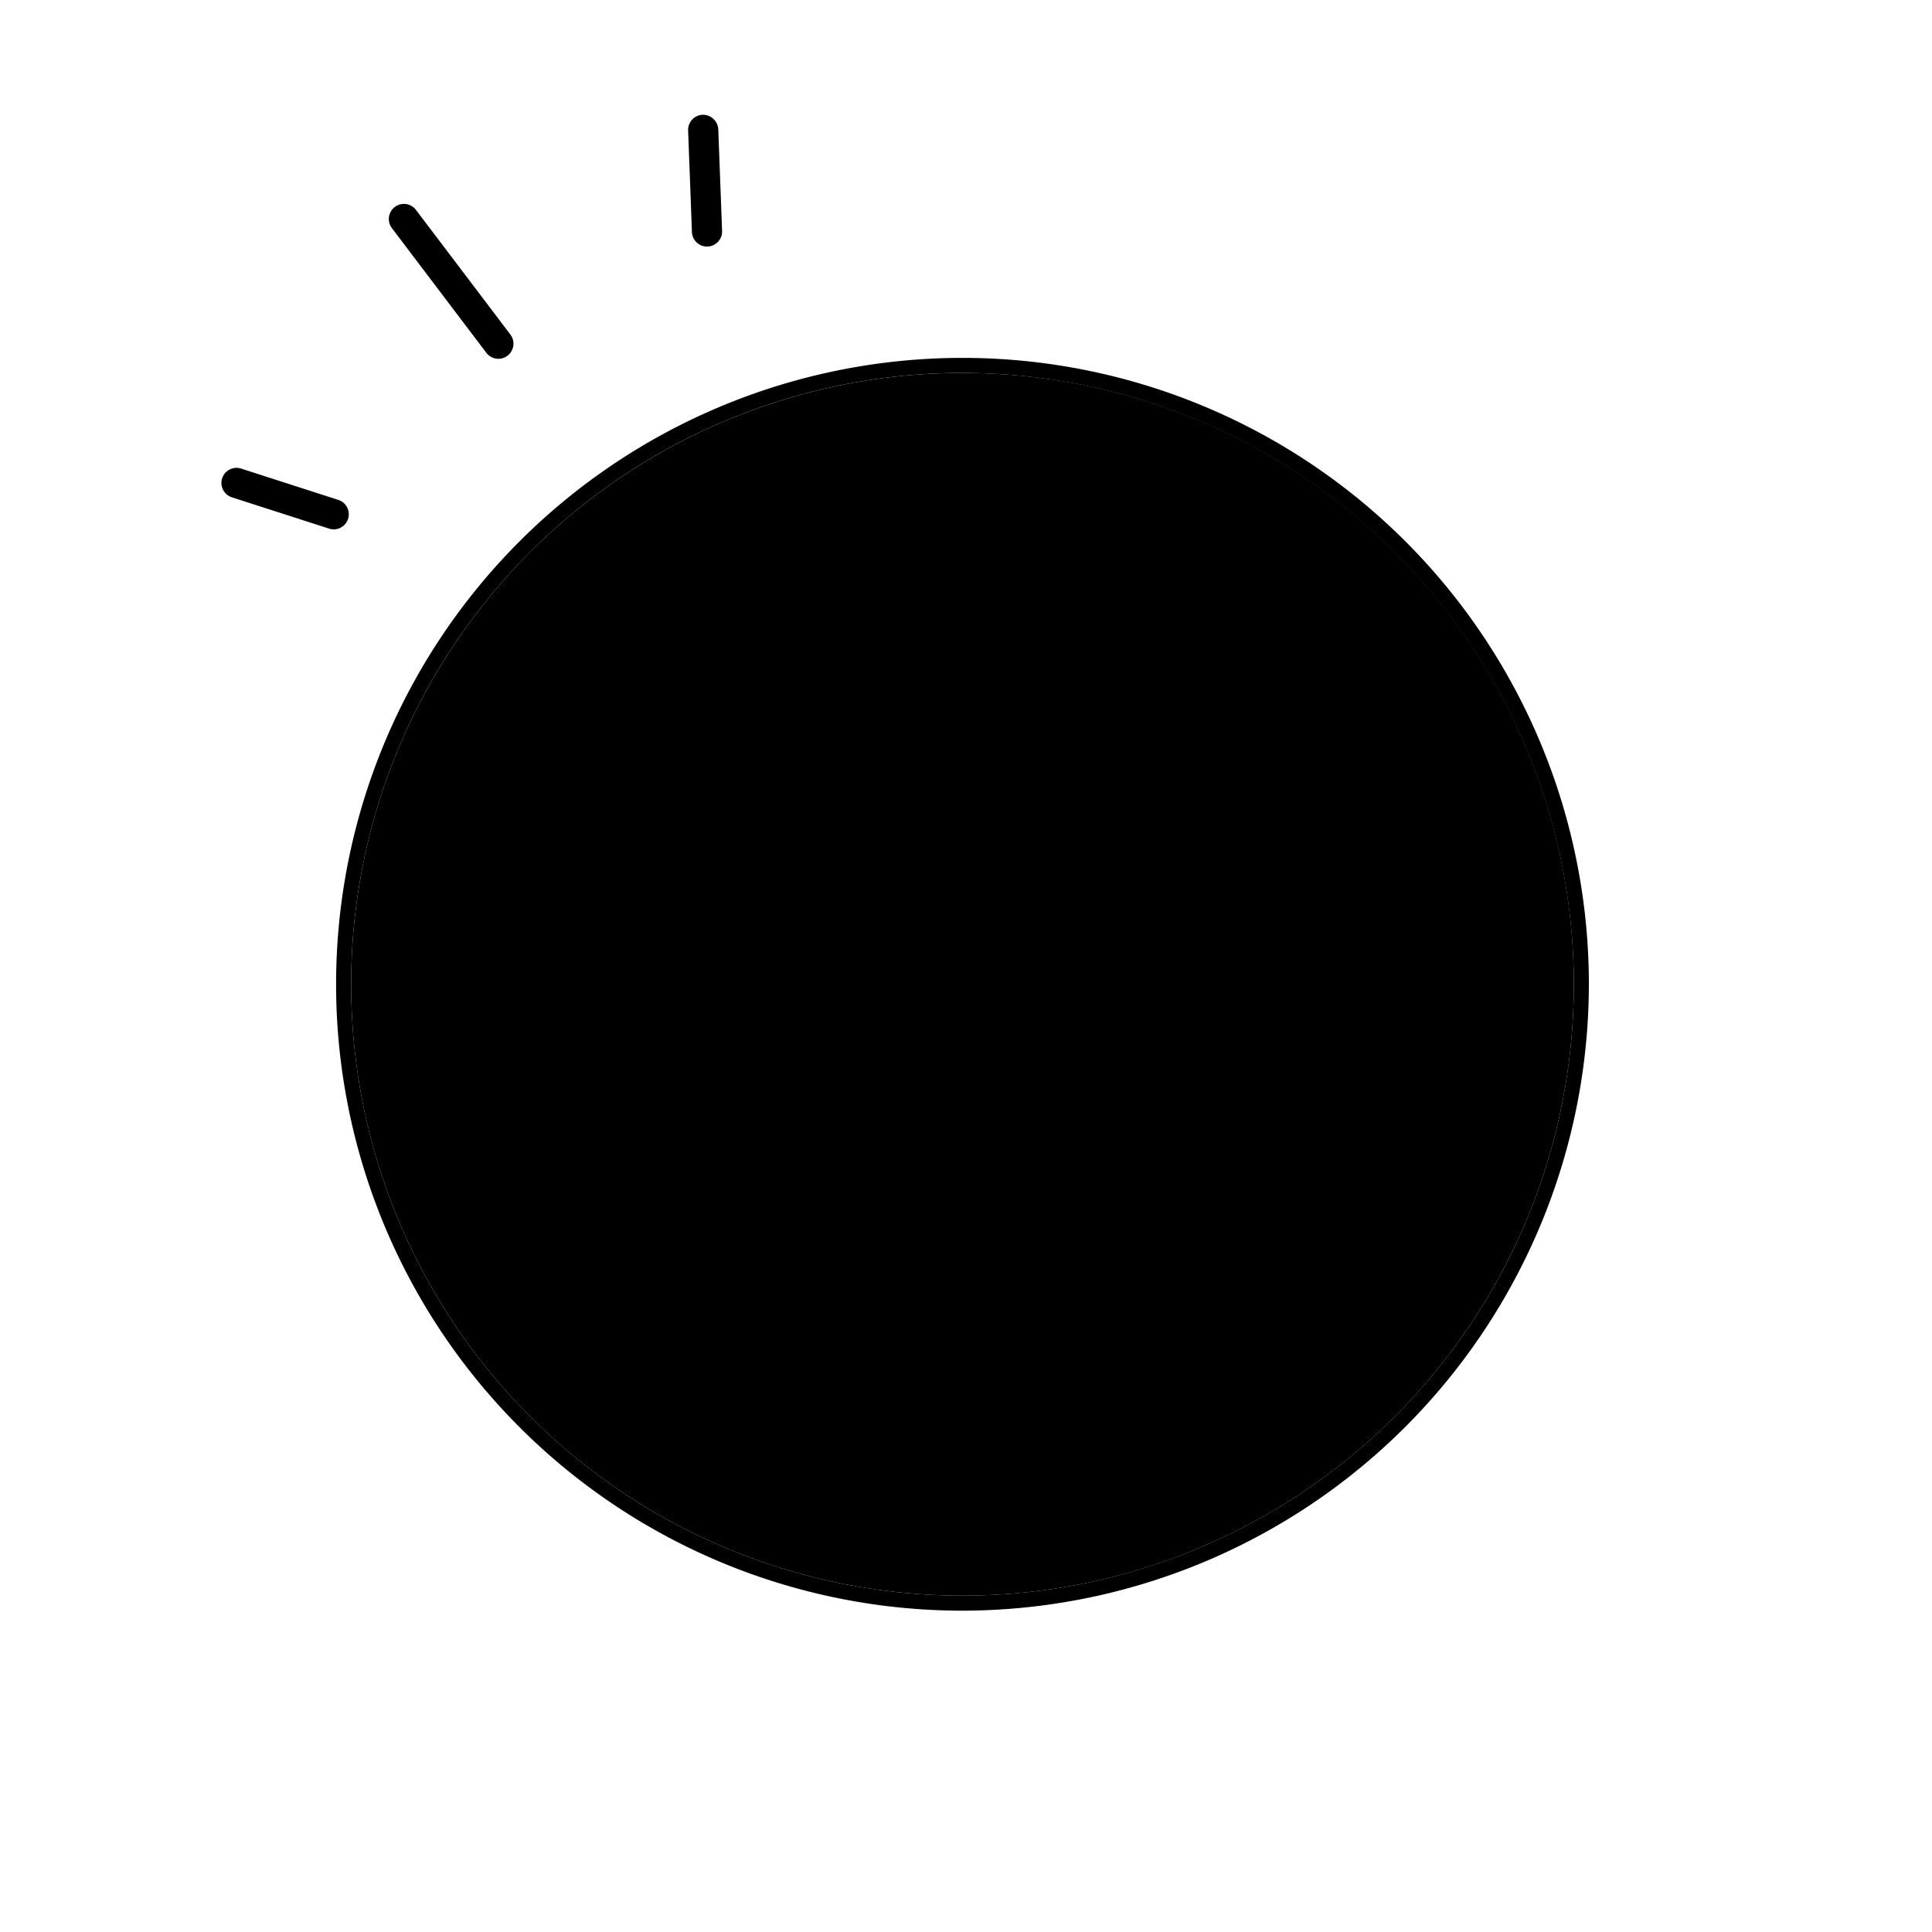 <svg xmlns="http://www.w3.org/2000/svg" xmlns:xlink="http://www.w3.org/1999/xlink" width="128" height="128" viewBox="0 0 128 128" id="sapIllus-Dot-UnableToLoad">
    <circle class="sapIllus_ObjectFillColor" cx="63.767" cy="65.211" r="40.503"/>
      <path class="sapIllus_Layering1" d="M46.84,16.335a.999.999,0,0,1-.998-.962L45.59,8.641a1,1,0,0,1,.962-1.037,1.017,1.017,0,0,1,1.036.962l.252,6.732a1.001,1.001,0,0,1-.962,1.037Z"/>
      <path class="sapIllus_Layering1" d="M22.108,35.071a.986.986,0,0,1-.307-.049l-6.412-2.065a1,1,0,1,1,.613-1.903l6.412,2.066a1,1,0,0,1-.307,1.952Z"/>
      <path class="sapIllus_Layering1" d="M33.019,23.77a.998.998,0,0,1-.798-.396l-6.257-8.26a1,1,0,0,1,1.594-1.208l6.257,8.26a1,1,0,0,1-.796,1.604Z"/>
    <circle class="sapIllus_Layering1" cx="63.753" cy="65.102" r="30.5"/>
    <path class="sapIllus_PatternHighlight" d="M81.538,40.429a30.497,30.497,0,0,0-43.164,41.678Z"/>
    <path class="sapIllus_StrokeDetailColor" d="M63.767,106.711a41.5,41.5,0,1,1,41.5-41.5A41.547,41.547,0,0,1,63.767,106.711Zm0-82.004A40.503,40.503,0,1,0,104.27,65.211,40.549,40.549,0,0,0,63.767,24.708Z"/>
    <path class="sapIllus_ObjectFillColor" d="M67.867,65.965l9.567-9.567a1.185,1.185,0,0,0,0-1.676l-2.425-2.425a1.185,1.185,0,0,0-1.676,0l-9.567,9.567L54.199,52.297a1.185,1.185,0,0,0-1.676,0l-2.425,2.425a1.185,1.185,0,0,0,0,1.676l9.567,9.567-9.567,9.567a1.185,1.185,0,0,0,0,1.676l2.425,2.425a1.185,1.185,0,0,0,1.676,0l9.567-9.567,9.567,9.567a1.185,1.185,0,0,0,1.676,0l2.425-2.425a1.185,1.185,0,0,0,0-1.676Z"/>
</svg>
